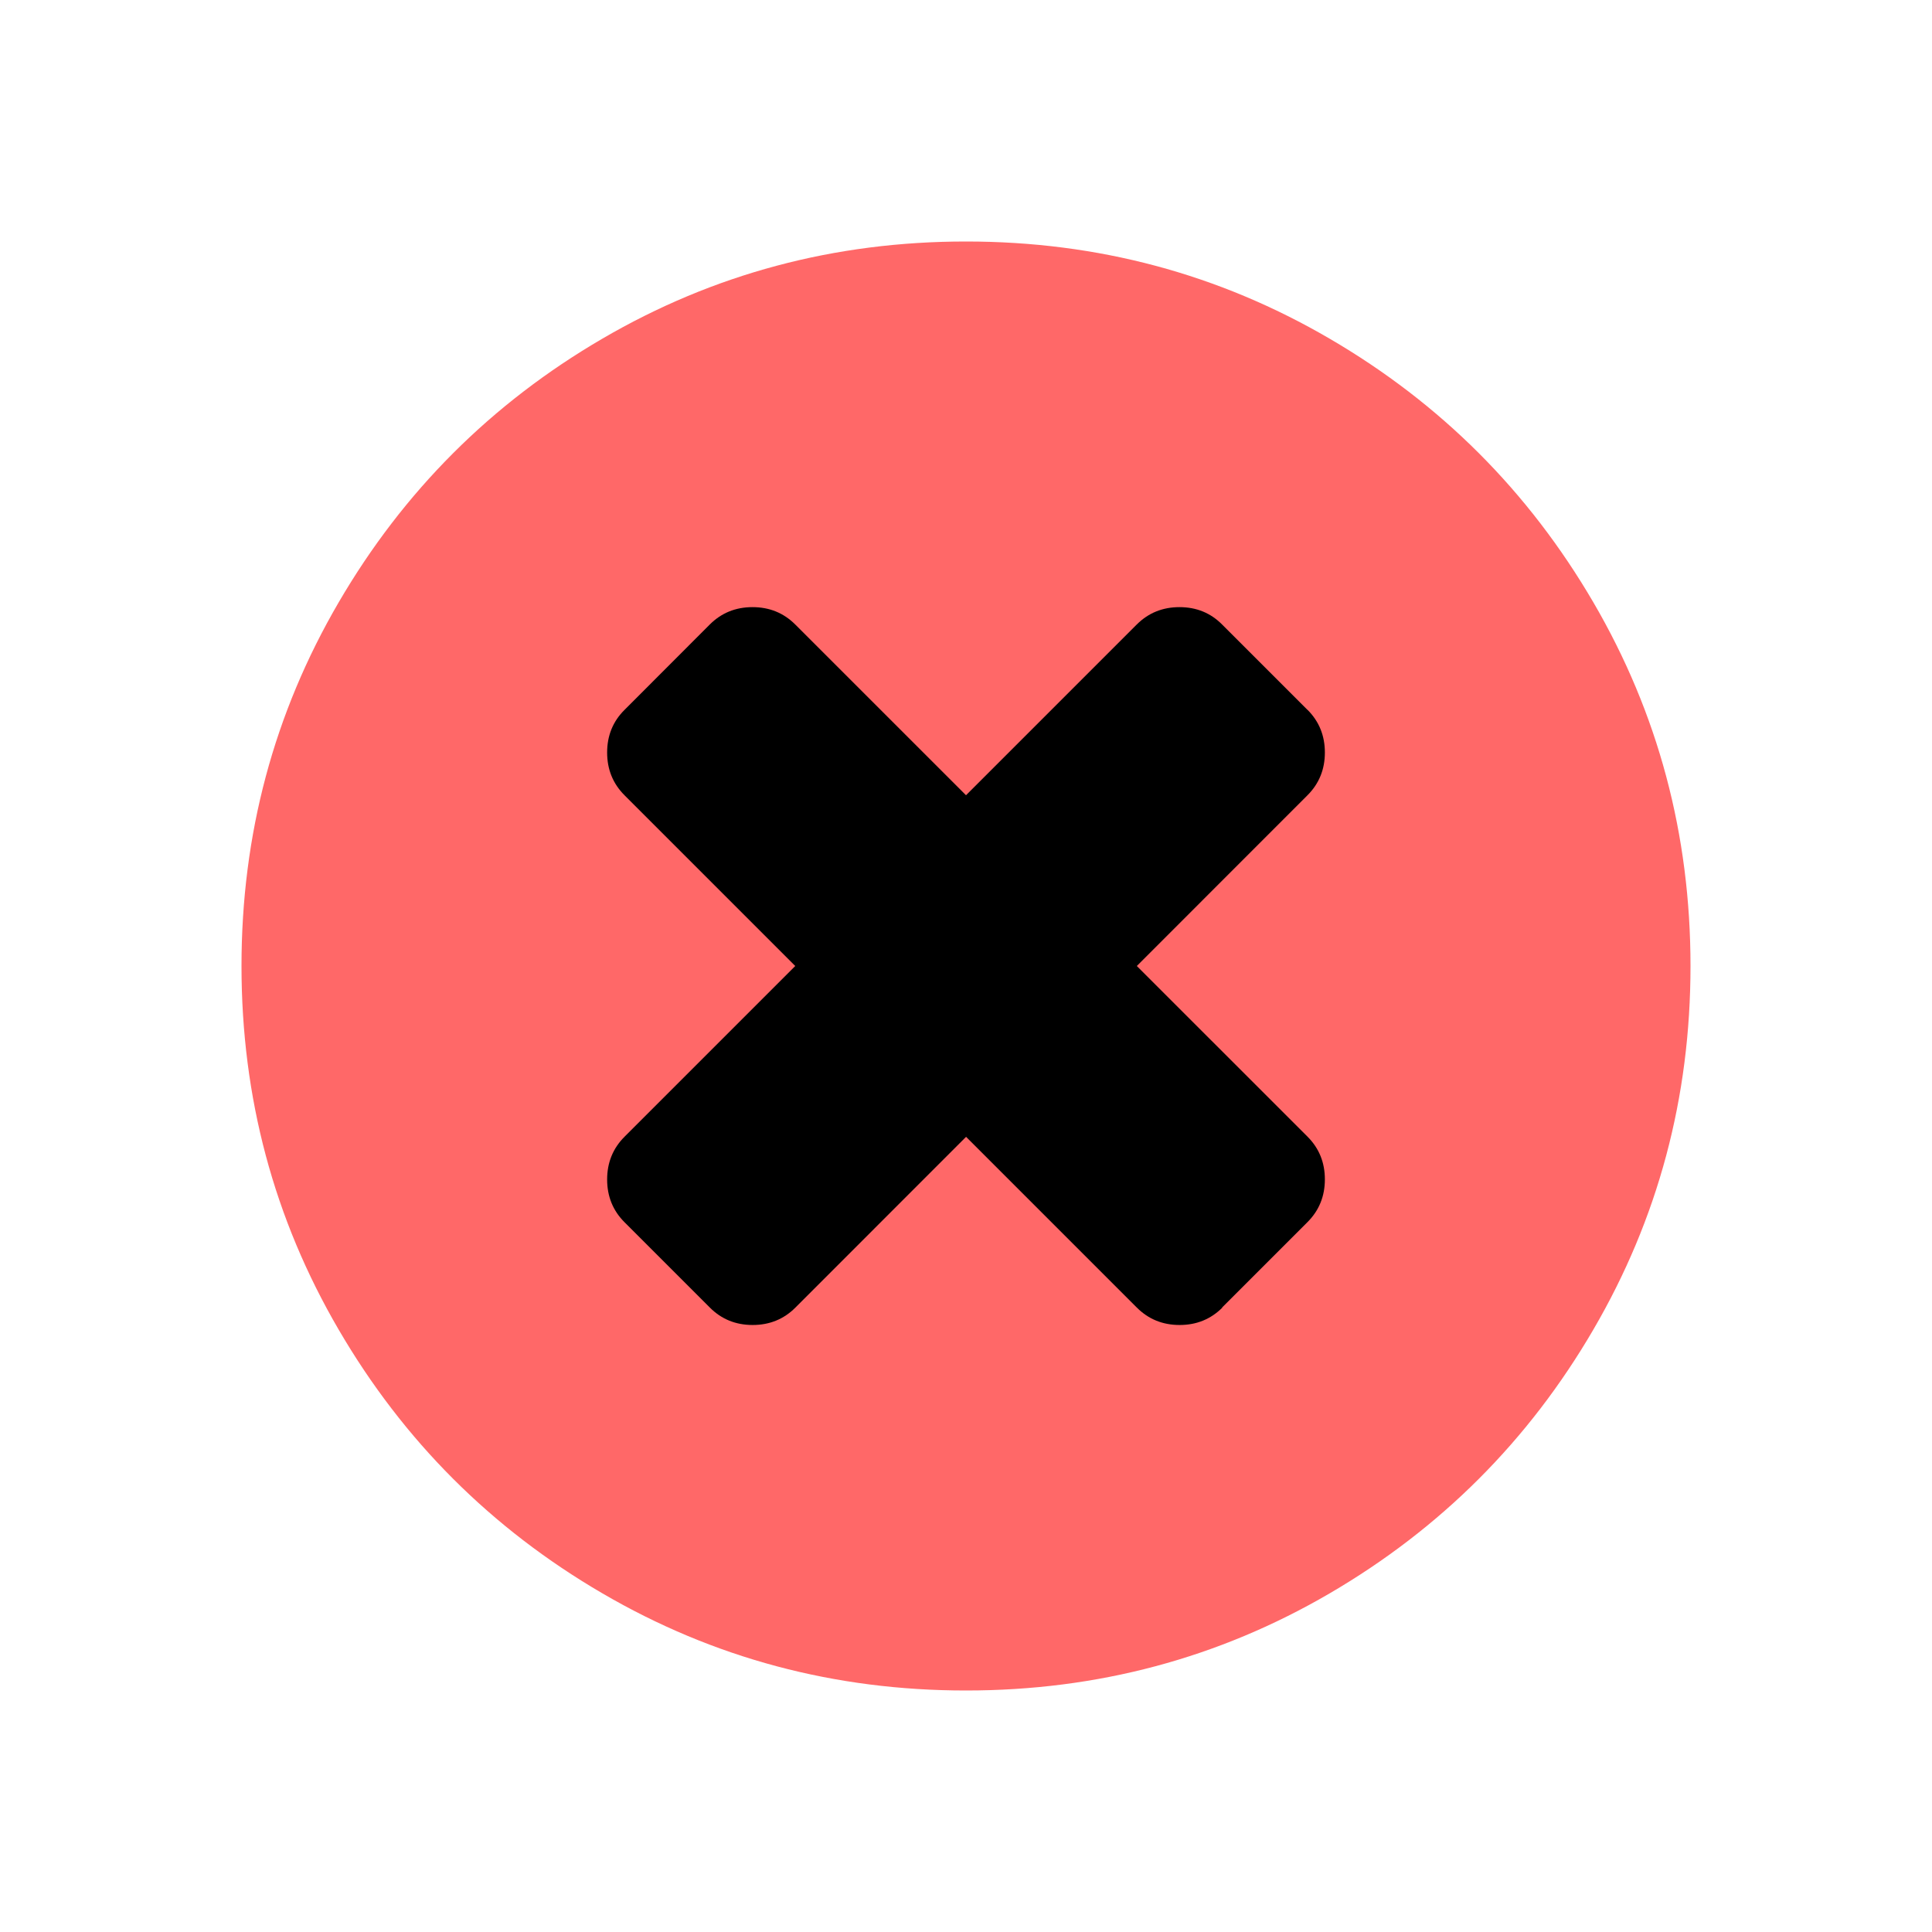 <?xml version="1.0" encoding="UTF-8" standalone="no"?>
<svg
   xmlns:dc="http://purl.org/dc/elements/1.1/"
   xmlns:cc="http://creativecommons.org/ns#"
   xmlns:rdf="http://www.w3.org/1999/02/22-rdf-syntax-ns#"
   xmlns:svg="http://www.w3.org/2000/svg"
   xmlns="http://www.w3.org/2000/svg"
   xmlns:sodipodi="http://sodipodi.sourceforge.net/DTD/sodipodi-0.dtd"
   xmlns:inkscape="http://www.inkscape.org/namespaces/inkscape"
   width="16px"
   height="16px"
   viewBox="0 0 16 16"
   version="1.1"
   id="svg7886"
   inkscape:version="0.48.5 r10040"
   sodipodi:docname="list_delete.svg">
  <sodipodi:namedview
     pagecolor="#ffffff"
     bordercolor="#666666"
     borderopacity="1"
     objecttolerance="10"
     gridtolerance="10"
     guidetolerance="10"
     inkscape:pageopacity="0"
     inkscape:pageshadow="2"
     inkscape:window-width="2880"
     inkscape:window-height="1557"
     id="namedview7899"
     showgrid="false"
     inkscape:zoom="14.75"
     inkscape:cx="8"
     inkscape:cy="7.4237288"
     inkscape:window-x="-8"
     inkscape:window-y="-8"
     inkscape:window-maximized="1"
     inkscape:current-layer="svg7886" />
  <!-- Generator: Sketch 45.2 (43514) - http://www.bohemiancoding.com/sketch -->
  <title
     id="title7888">Artboard</title>
  <desc
     id="desc7890">Created with Sketch.</desc>
  <defs
     id="defs7892" />
  <path
     d="m 14,8 c 0,1.089 -0.268,2.092 -0.805,3.012 -0.536,0.919 -1.264,1.647 -2.184,2.184 C 10.092,13.732 9.089,14 8,14 6.911,14 5.908,13.732 4.988,13.195 4.069,12.659 3.341,11.931 2.805,11.012 2.268,10.092 2,9.089 2,8 2,6.911 2.268,5.908 2.805,4.988 3.341,4.069 4.069,3.341 4.988,2.805 5.908,2.268 6.911,2 8,2 c 1.089,0 2.092,0.268 3.012,0.805 0.919,0.536 1.647,1.264 2.184,2.184 C 13.732,5.908 14,6.911 14,8 z"
     id="Path"
     inkscape:connector-curvature="0"
     style="fill:#ff6868;stroke:none" />
  <path
     d="M 10.828,5.879 10.121,5.172 C 10.026,5.076 9.908,5.028 9.768,5.028 c -0.14,1e-7 -0.258,0.048 -0.354,0.144 L 5.172,9.414 c -0.096,0.096 -0.144,0.214 -0.144,0.354 0,0.14 0.048,0.258 0.144,0.354 l 0.707,0.707 c 0.096,0.096 0.214,0.144 0.354,0.144 0.14,0 0.258,-0.048 0.354,-0.144 L 10.828,6.586 c 0.096,-0.096 0.144,-0.214 0.144,-0.354 -10e-7,-0.14 -0.048,-0.258 -0.144,-0.354 z"
     id="path7897"
     inkscape:connector-curvature="0"
     style="fill:#000000;stroke:none" />
  <path
     style="fill:#000000;stroke:none"
     inkscape:connector-curvature="0"
     id="path7908"
     d="m 10.121,10.828 0.707,-0.707 c 0.096,-0.096 0.144,-0.214 0.144,-0.354 -10e-7,-0.14 -0.048,-0.258 -0.144,-0.354 L 6.586,5.172 C 6.49,5.076 6.372,5.028 6.232,5.028 c -0.14,0 -0.258,0.048 -0.354,0.144 L 5.172,5.879 C 5.076,5.974 5.028,6.092 5.028,6.232 c 0,0.14 0.048,0.258 0.144,0.354 l 4.243,4.243 c 0.096,0.096 0.214,0.144 0.354,0.144 0.14,-10e-7 0.258,-0.048 0.354,-0.144 z" />
</svg>
